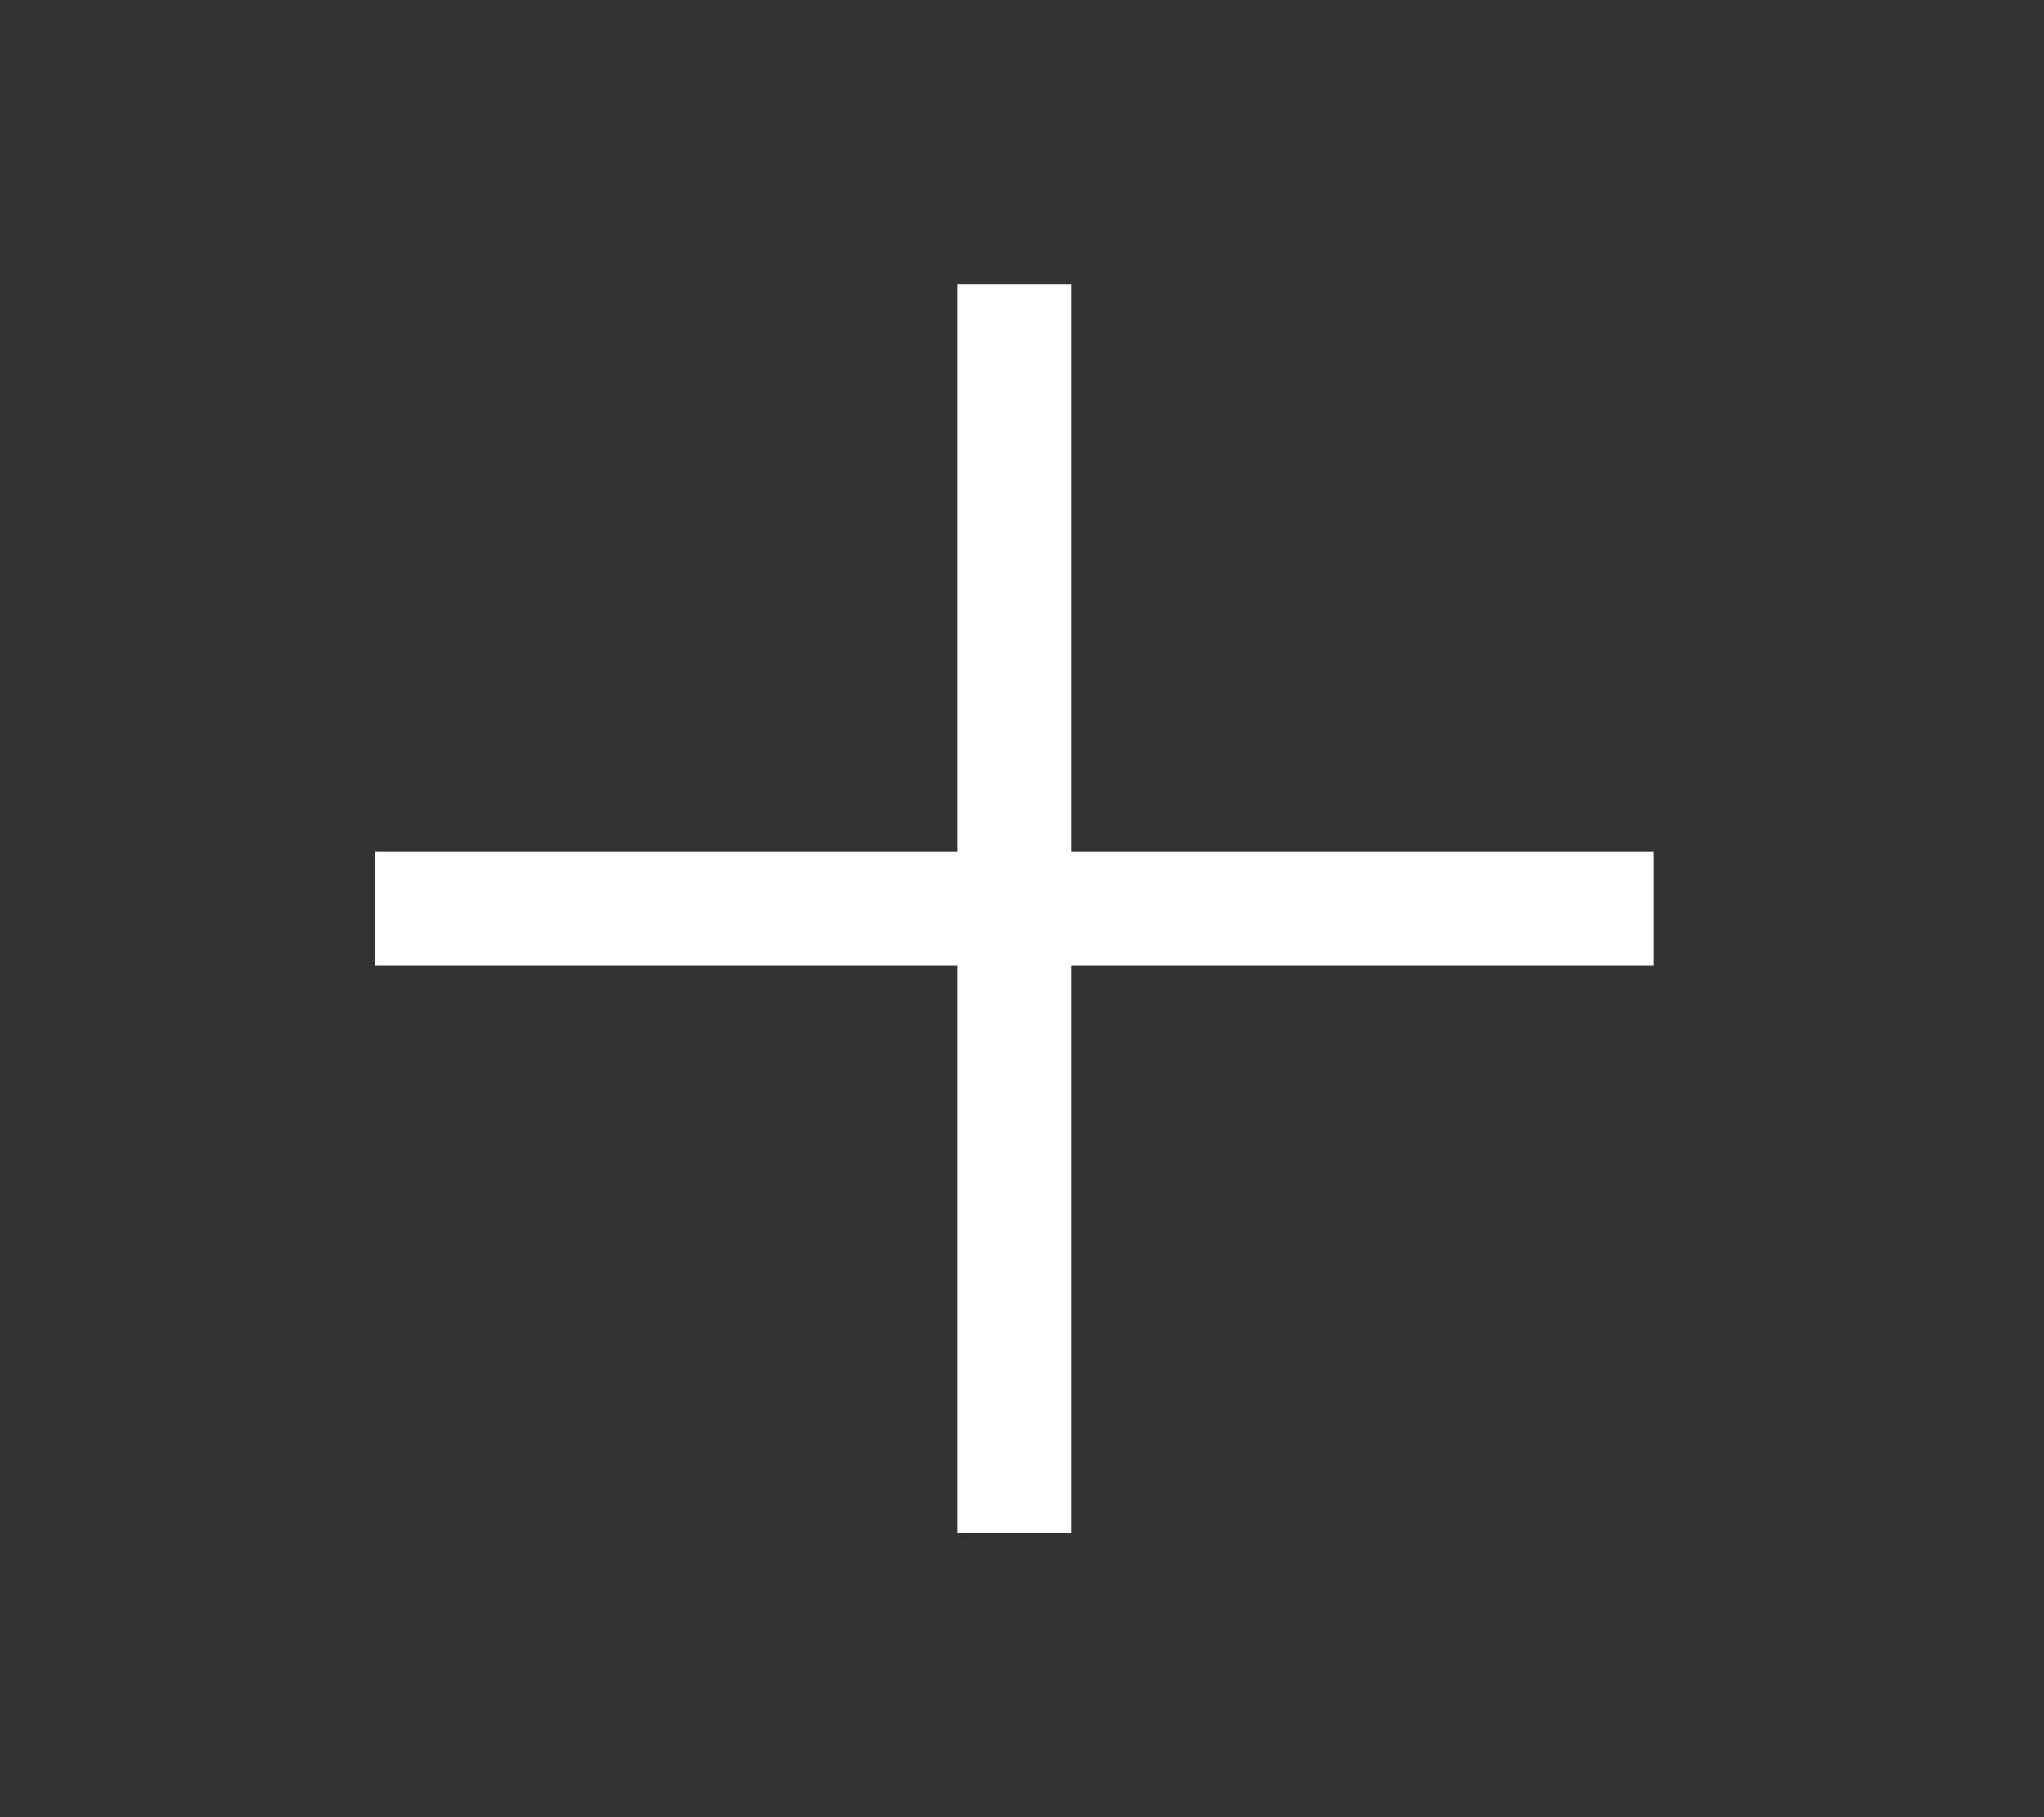 <svg width="18" height="16" viewBox="0 0 18 16" fill="none" xmlns="http://www.w3.org/2000/svg">
<rect x="0" y="0" width="18" height="16" fill="#333333" stroke="none"/>
<g clip-path="url(#clip0_1217_3840)">
<path d="M3.305 8H14.563" stroke="white" strokeWidth="1.5" strokeLinecap="round" strokeLinejoin="round"/>
<path d="M8.934 2.5V13.5" stroke="white" strokeWidth="1.5" strokeLinecap="round" strokeLinejoin="round"/>
</g>
<defs>
<clipPath id="clip0_1217_3840">
<rect width="16.375" height="16" fill="white" transform="translate(0.746)"/>
</clipPath>
</defs>
</svg>
